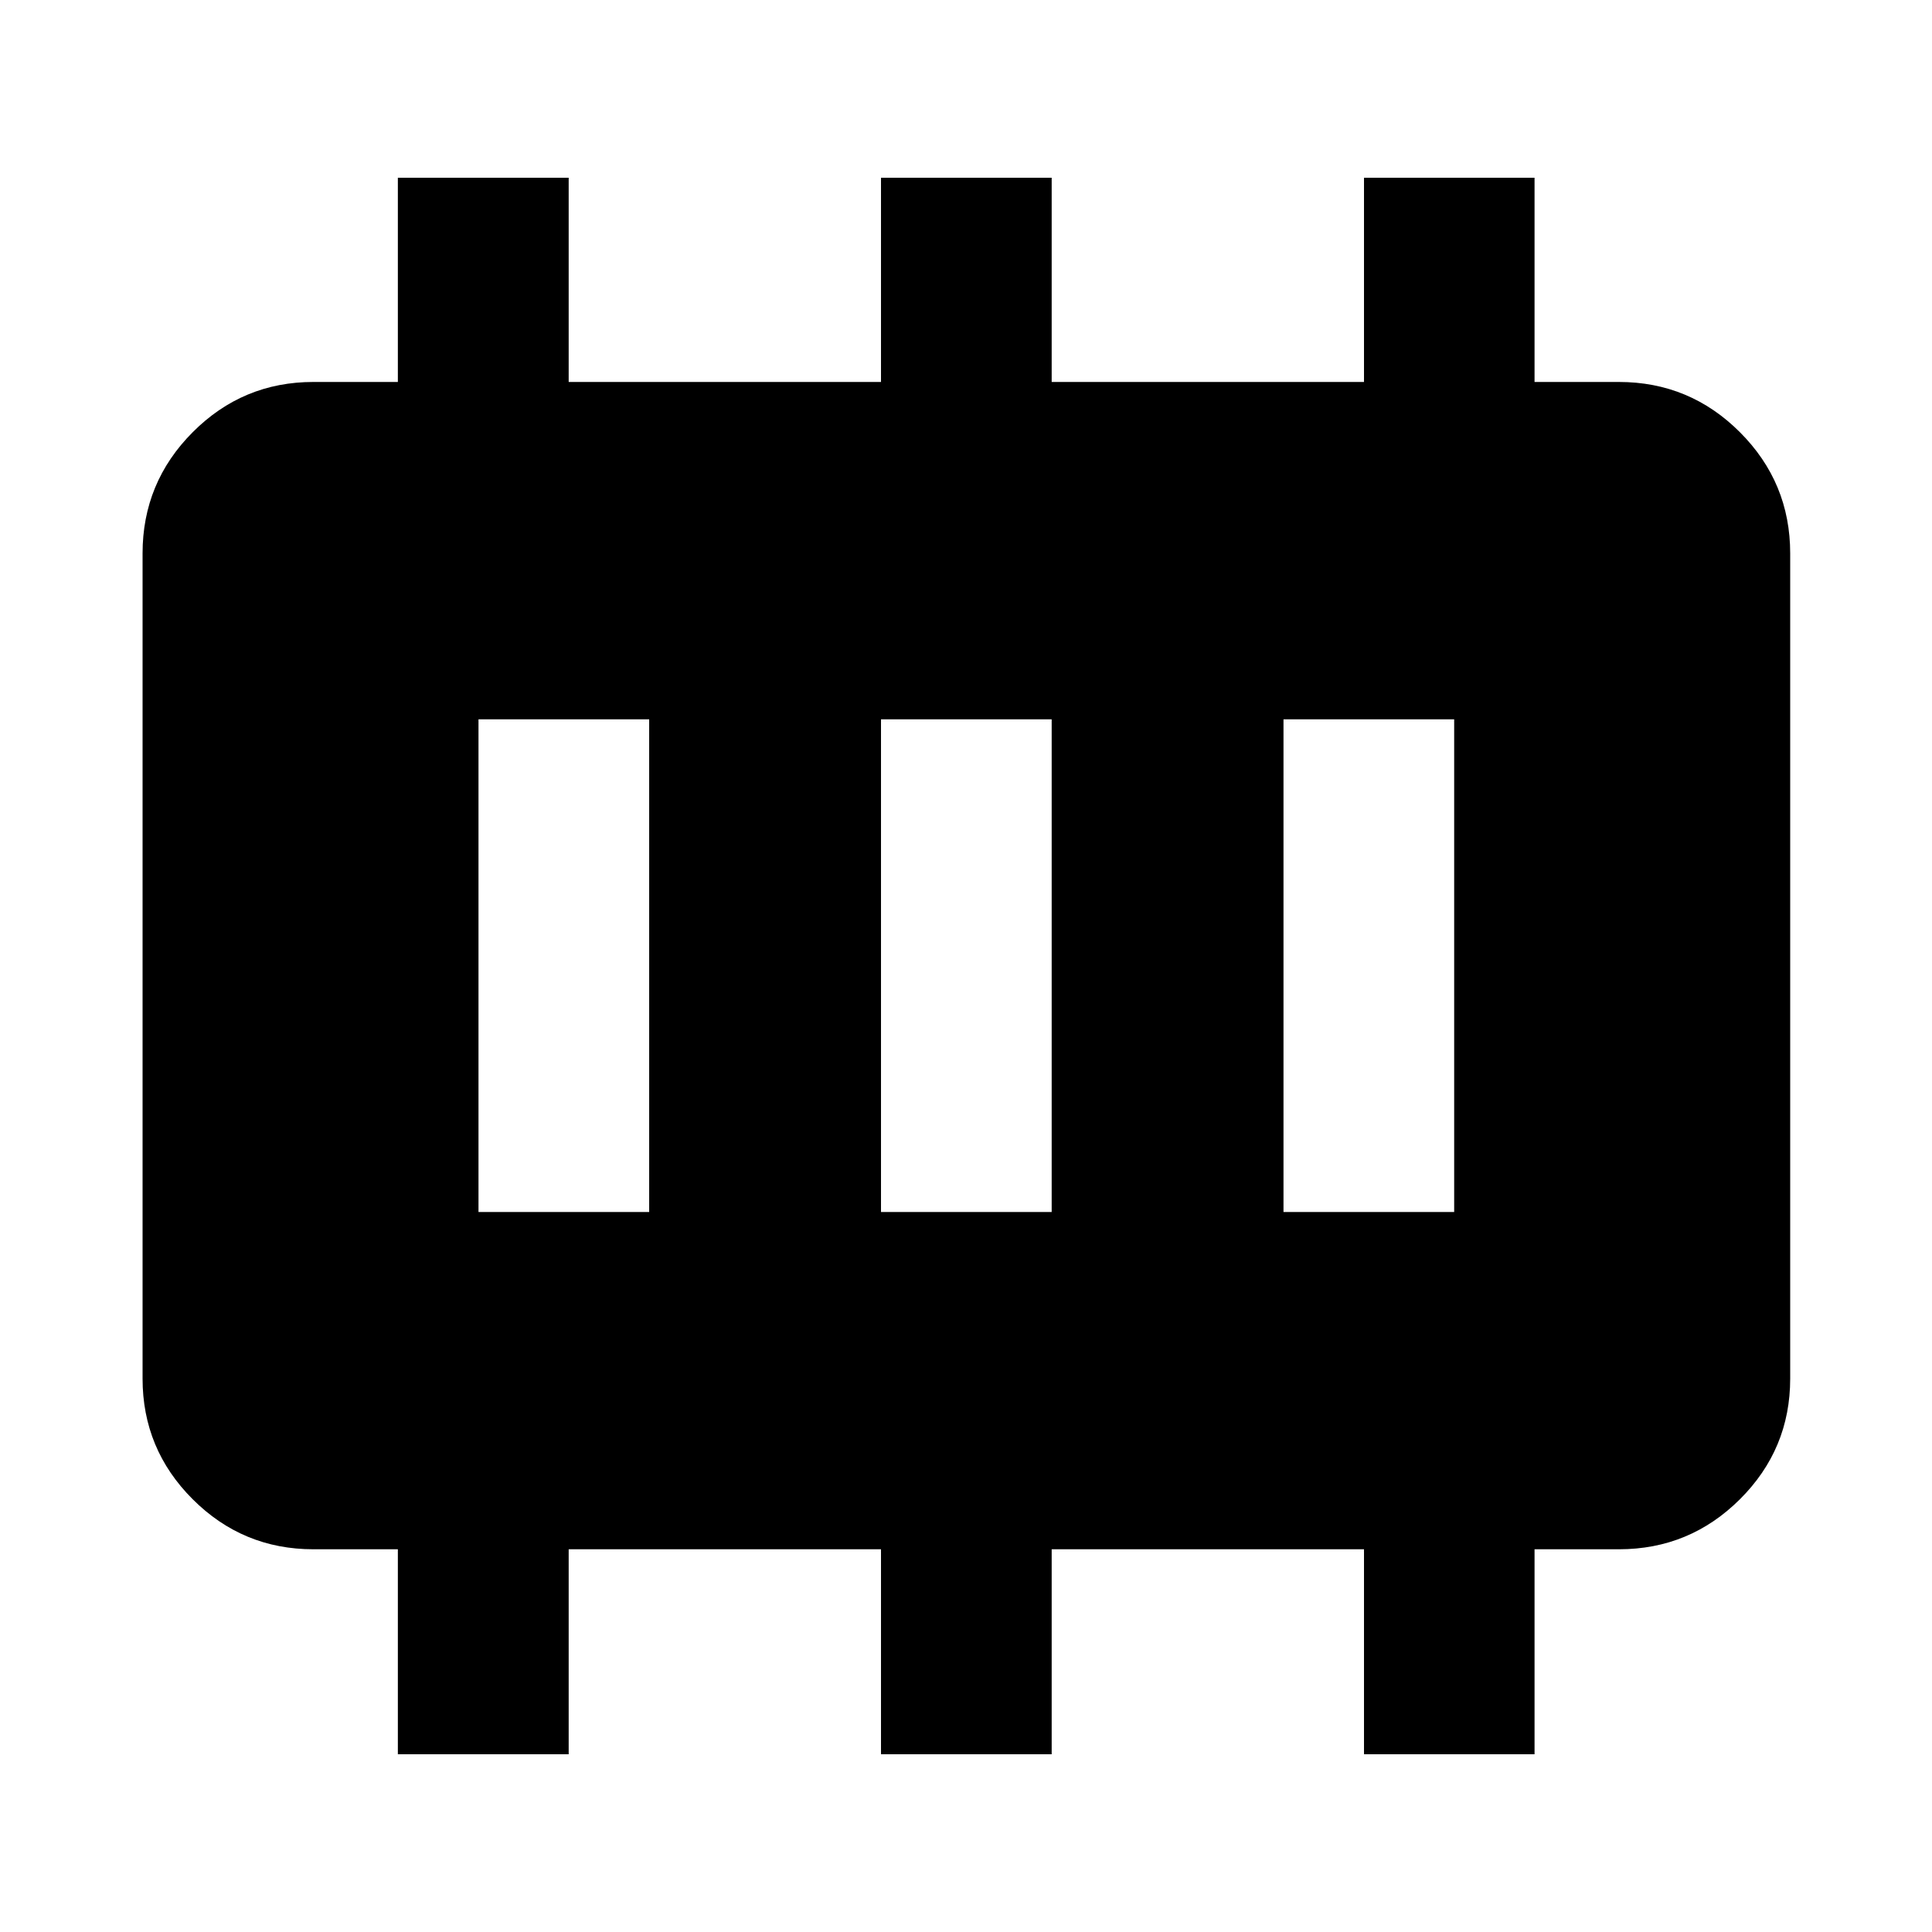 <svg xmlns="http://www.w3.org/2000/svg" height="40" viewBox="0 96 960 960" width="40"><path d="M237.761 698.239h84.812V453.427h-84.812v244.812Zm200 0h84.812V453.427h-84.812v244.812Zm200 0h84.812V453.427h-84.812v244.812ZM197.694 967.683V865.827h-41.975q-35.092 0-59.986-24.874-24.893-24.874-24.893-59.938v-410.03q0-35.219 24.893-60.204 24.894-24.985 59.986-24.985h41.975V184.317h84.879v101.479h155.188V184.317h84.812v101.479h155.188V184.317h84.745v101.479h41.909q35.192 0 60.157 24.985 24.965 24.985 24.965 60.204v410.03q0 35.064-24.965 59.938-24.965 24.874-60.157 24.874h-41.909v101.856h-84.745V865.827H522.573v101.856h-84.812V865.827H282.573v101.856h-84.879Z"/></svg>